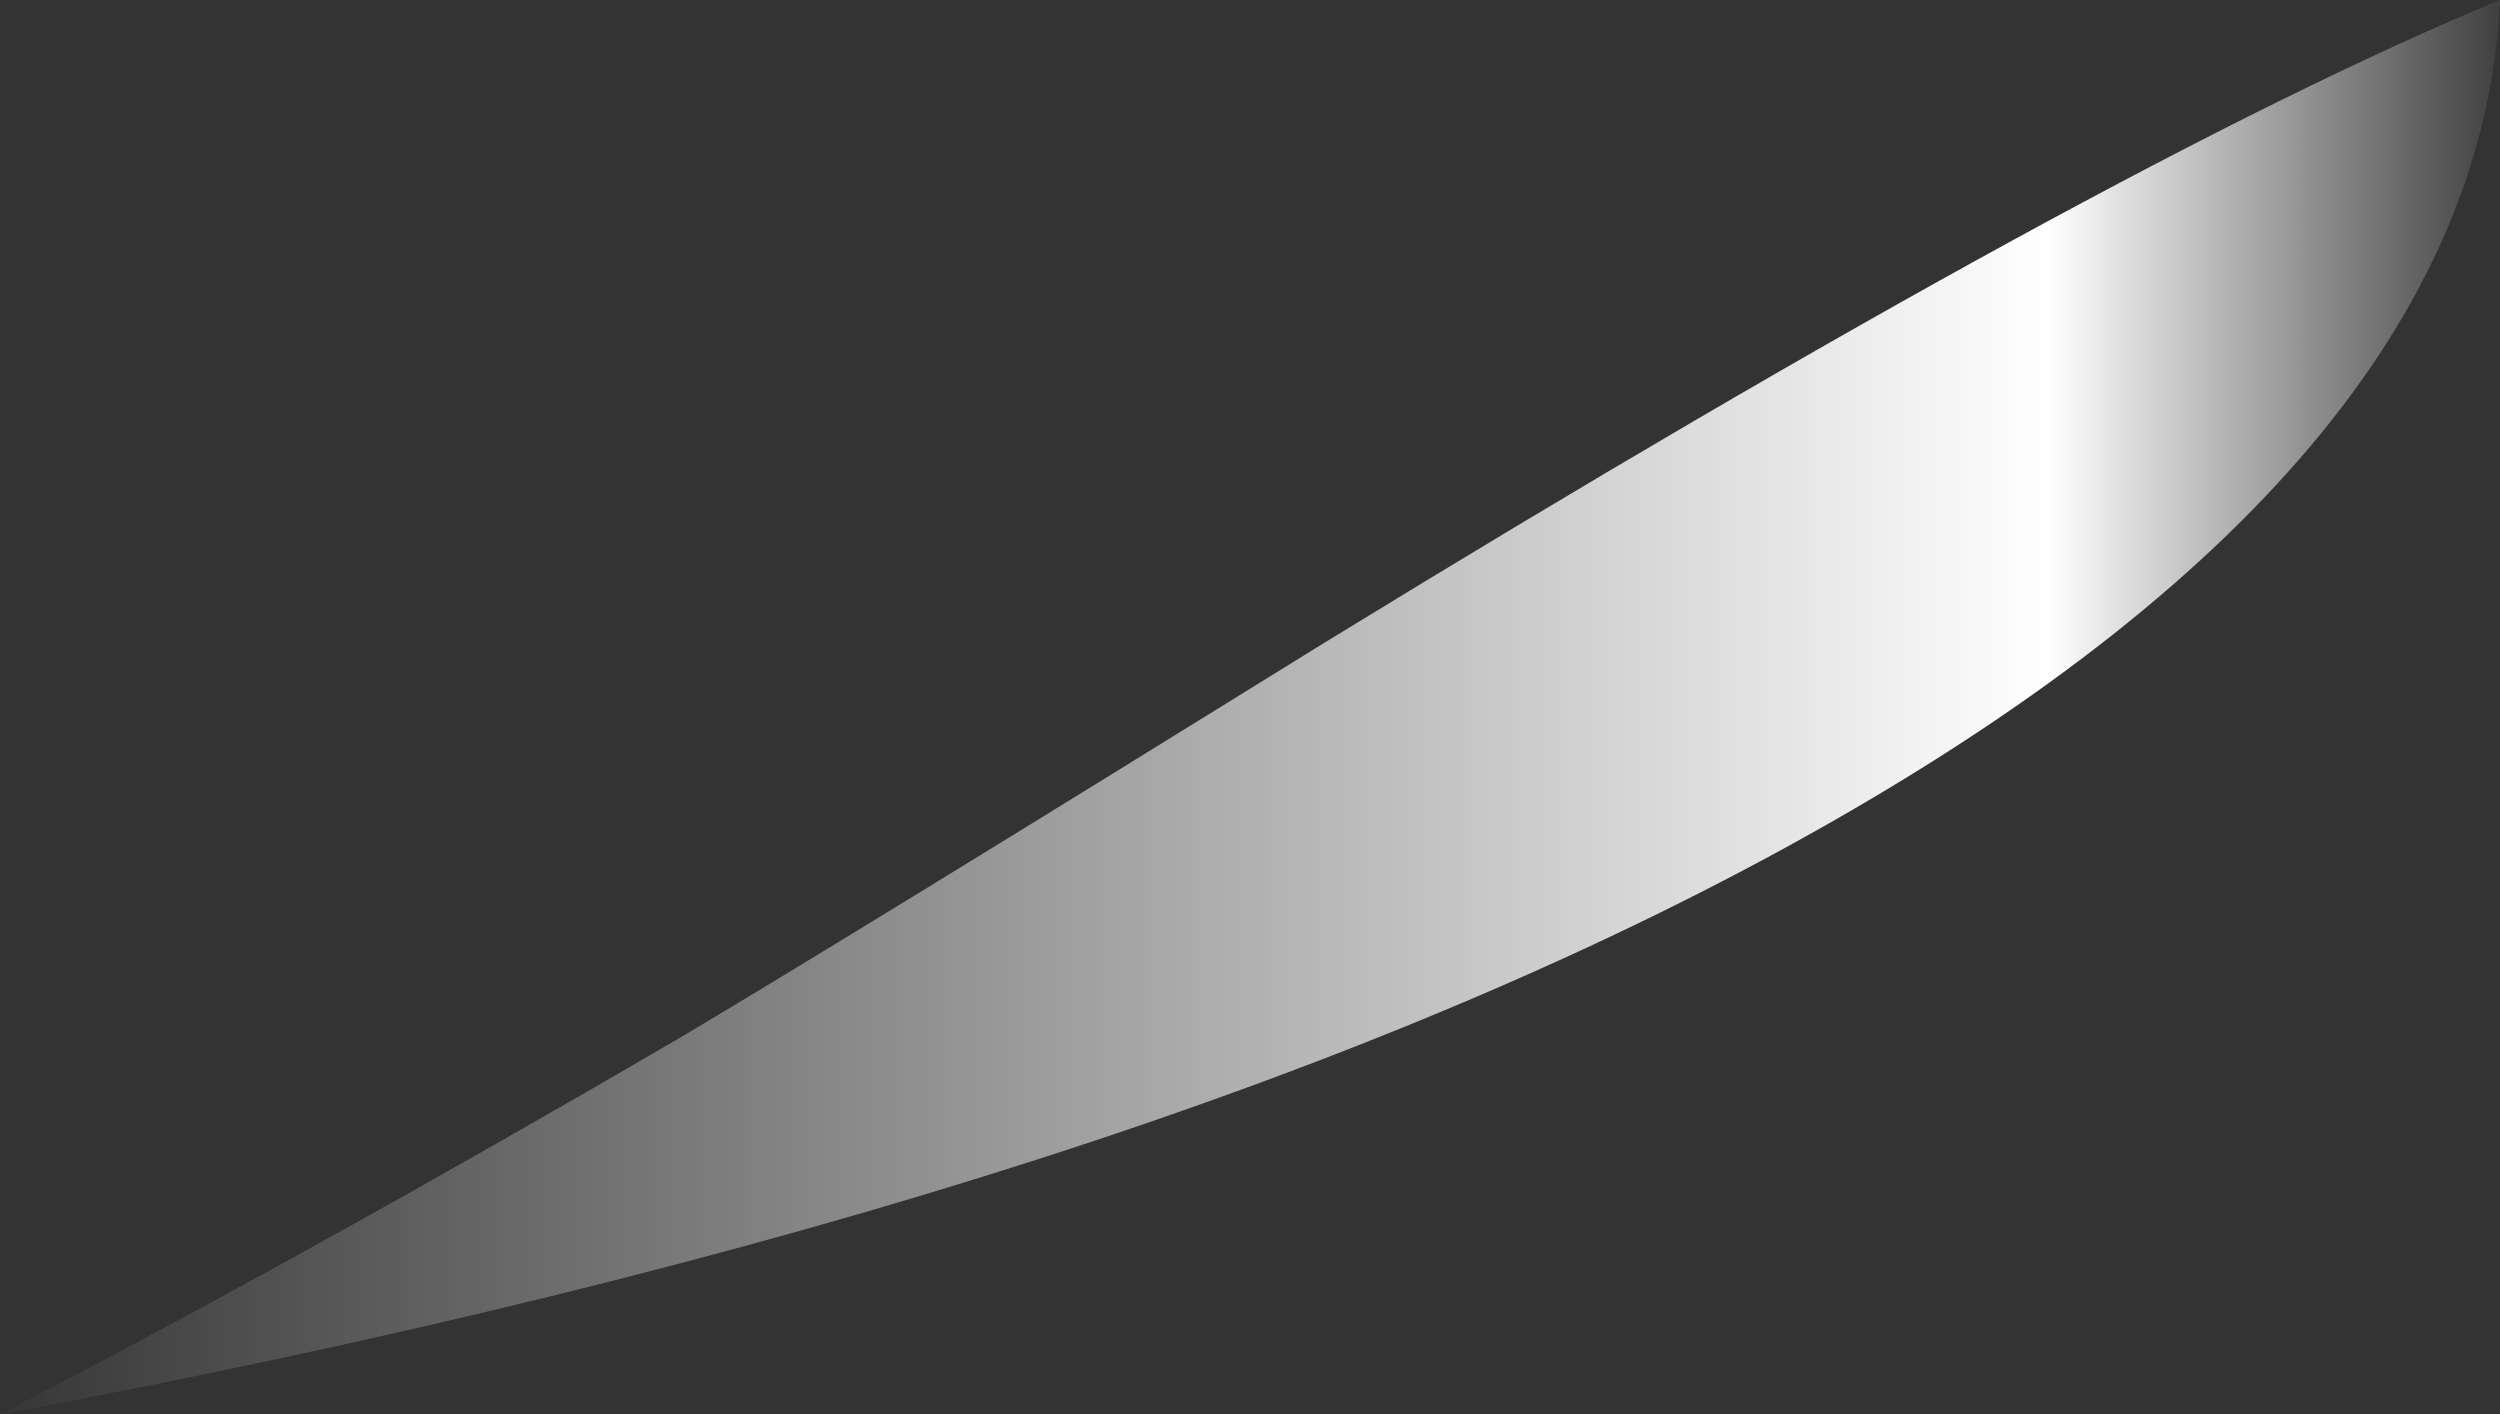 <?xml version="1.0" encoding="UTF-8" standalone="no"?>
<svg xmlns:ffdec="https://www.free-decompiler.com/flash" xmlns:xlink="http://www.w3.org/1999/xlink" ffdec:objectType="frame" height="94.85px" width="167.65px" xmlns="http://www.w3.org/2000/svg">
  <rect width="100%" height="100%" fill="#333333" stroke="none"/>
  <g transform="matrix(1.0, 0.0, 0.0, 1.0, 83.65, 94.85)">
    <use ffdec:characterId="870" height="13.55" transform="matrix(7.0, 0.0, 0.0, 7.0, -83.65, -94.85)" width="23.95" xlink:href="#shape0"/>
  </g>
  <defs>
    <g id="shape0" transform="matrix(1.0, 0.0, 0.0, 1.0, 11.95, 13.55)">
      <path d="M12.0 -13.55 Q11.8 -9.2 5.55 -5.65 -0.7 -2.1 -11.95 0.0 -9.05 -1.5 -5.45 -3.6 -3.85 -4.55 0.75 -7.4 8.25 -12.0 12.0 -13.55" fill="url(#gradient0)" fill-rule="evenodd" stroke="none"/>
    </g>
    <linearGradient gradientTransform="matrix(0.015, 0.0, 0.0, 0.008, 0.0, -6.75)" gradientUnits="userSpaceOnUse" id="gradient0" spreadMethod="pad" x1="-819.2" x2="819.2">
      <stop offset="0.0" stop-color="#ffffff" stop-opacity="0.0"/>
      <stop offset="0.812" stop-color="#ffffff"/>
      <stop offset="1.0" stop-color="#ffffff" stop-opacity="0.0"/>
    </linearGradient>
  </defs>
</svg>

